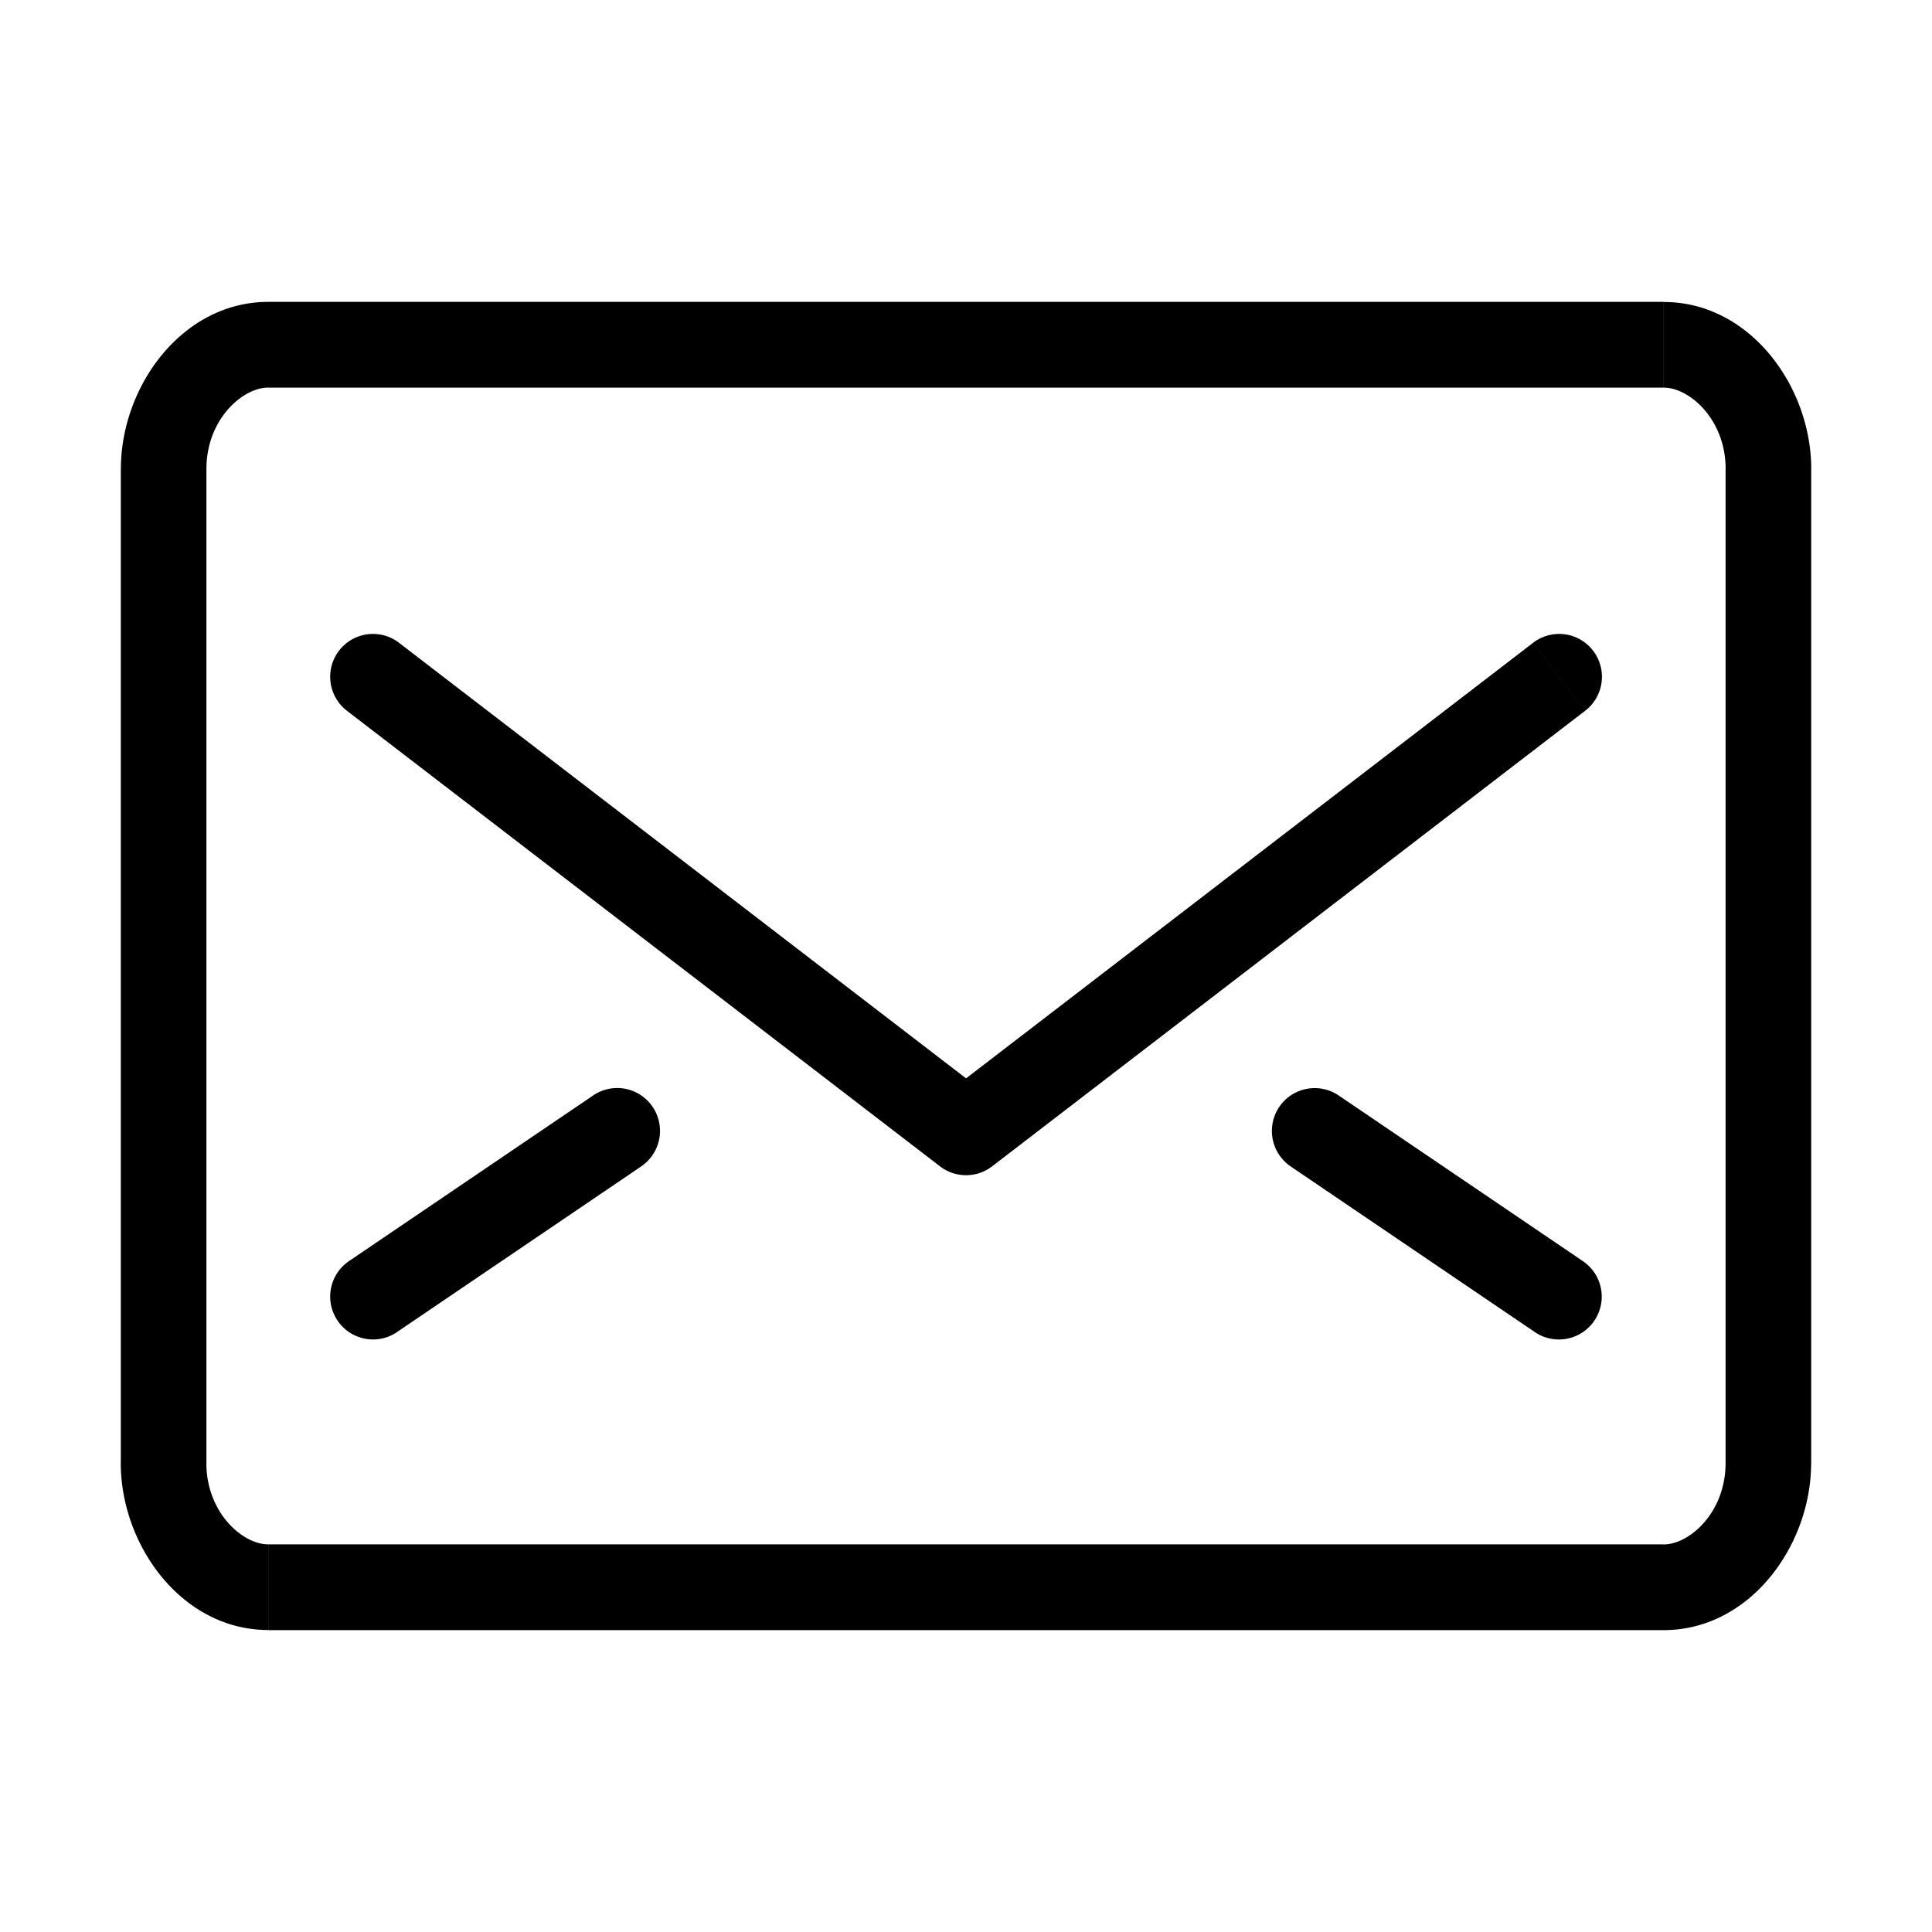 <svg xmlns="http://www.w3.org/2000/svg" width="64" height="64" viewBox="0 0 64 64"><path d="M57.162 48.464c0 1.646-1.2 2.697-2.05 2.697V54c2.849 0 4.884-2.792 4.884-5.535H57.16l.002-.001zm-2.048 2.695H8.886V54h46.228v-2.84zm-46.228 0c-.85 0-2.05-1.049-2.05-2.697H4c0 2.742 2.036 5.534 4.884 5.534v-2.839l.002.002zm-2.048-2.695V15.536H4.002v32.928h2.836zm0-32.928c0-1.646 1.2-2.697 2.05-2.697V10c-2.849 0-4.884 2.792-4.884 5.535h2.835l-.001.001zm2.048-2.695h46.228V10H8.886v2.84zm46.228 0c.85 0 2.05 1.049 2.05 2.697H60c0-2.742-2.036-5.534-4.884-5.534v2.839l-.002-.002zm2.048 2.695v32.928h2.836V15.536h-2.836zm-4.651 8.009a1.42 1.42 0 0 0 .262-1.99 1.416 1.416 0 0 0-1.987-.262l1.725 2.252zm-20.51 13.966l-.862 1.126c.51.391 1.216.391 1.726 0l-.863-1.126zM13.219 21.293a1.417 1.417 0 0 0-1.988.262 1.42 1.42 0 0 0 .262 1.99l1.726-2.252zm37.568 0L31.139 36.385l1.726 2.252L52.51 23.545l-1.725-2.252zM32.865 36.385L13.218 21.293l-1.726 2.252L31.14 38.637l1.726-2.252zM11.56 41.776a1.421 1.421 0 0 0-.378 1.971c.44.65 1.32.82 1.97.38l-1.592-2.351zm9.68-3.138a1.42 1.42 0 0 0 .38-1.971 1.416 1.416 0 0 0-1.97-.38l1.59 2.352zm-8.089 5.488l8.09-5.487-1.591-2.351-8.09 5.488 1.591 2.35zm37.694.002a1.418 1.418 0 1 0 1.591-2.35l-1.59 2.35zm-6.499-7.839a1.418 1.418 0 0 0-1.97.38 1.422 1.422 0 0 0 .38 1.971l1.59-2.35zm8.09 5.488l-8.09-5.488-1.59 2.351 8.09 5.488 1.59-2.35z"/></svg>